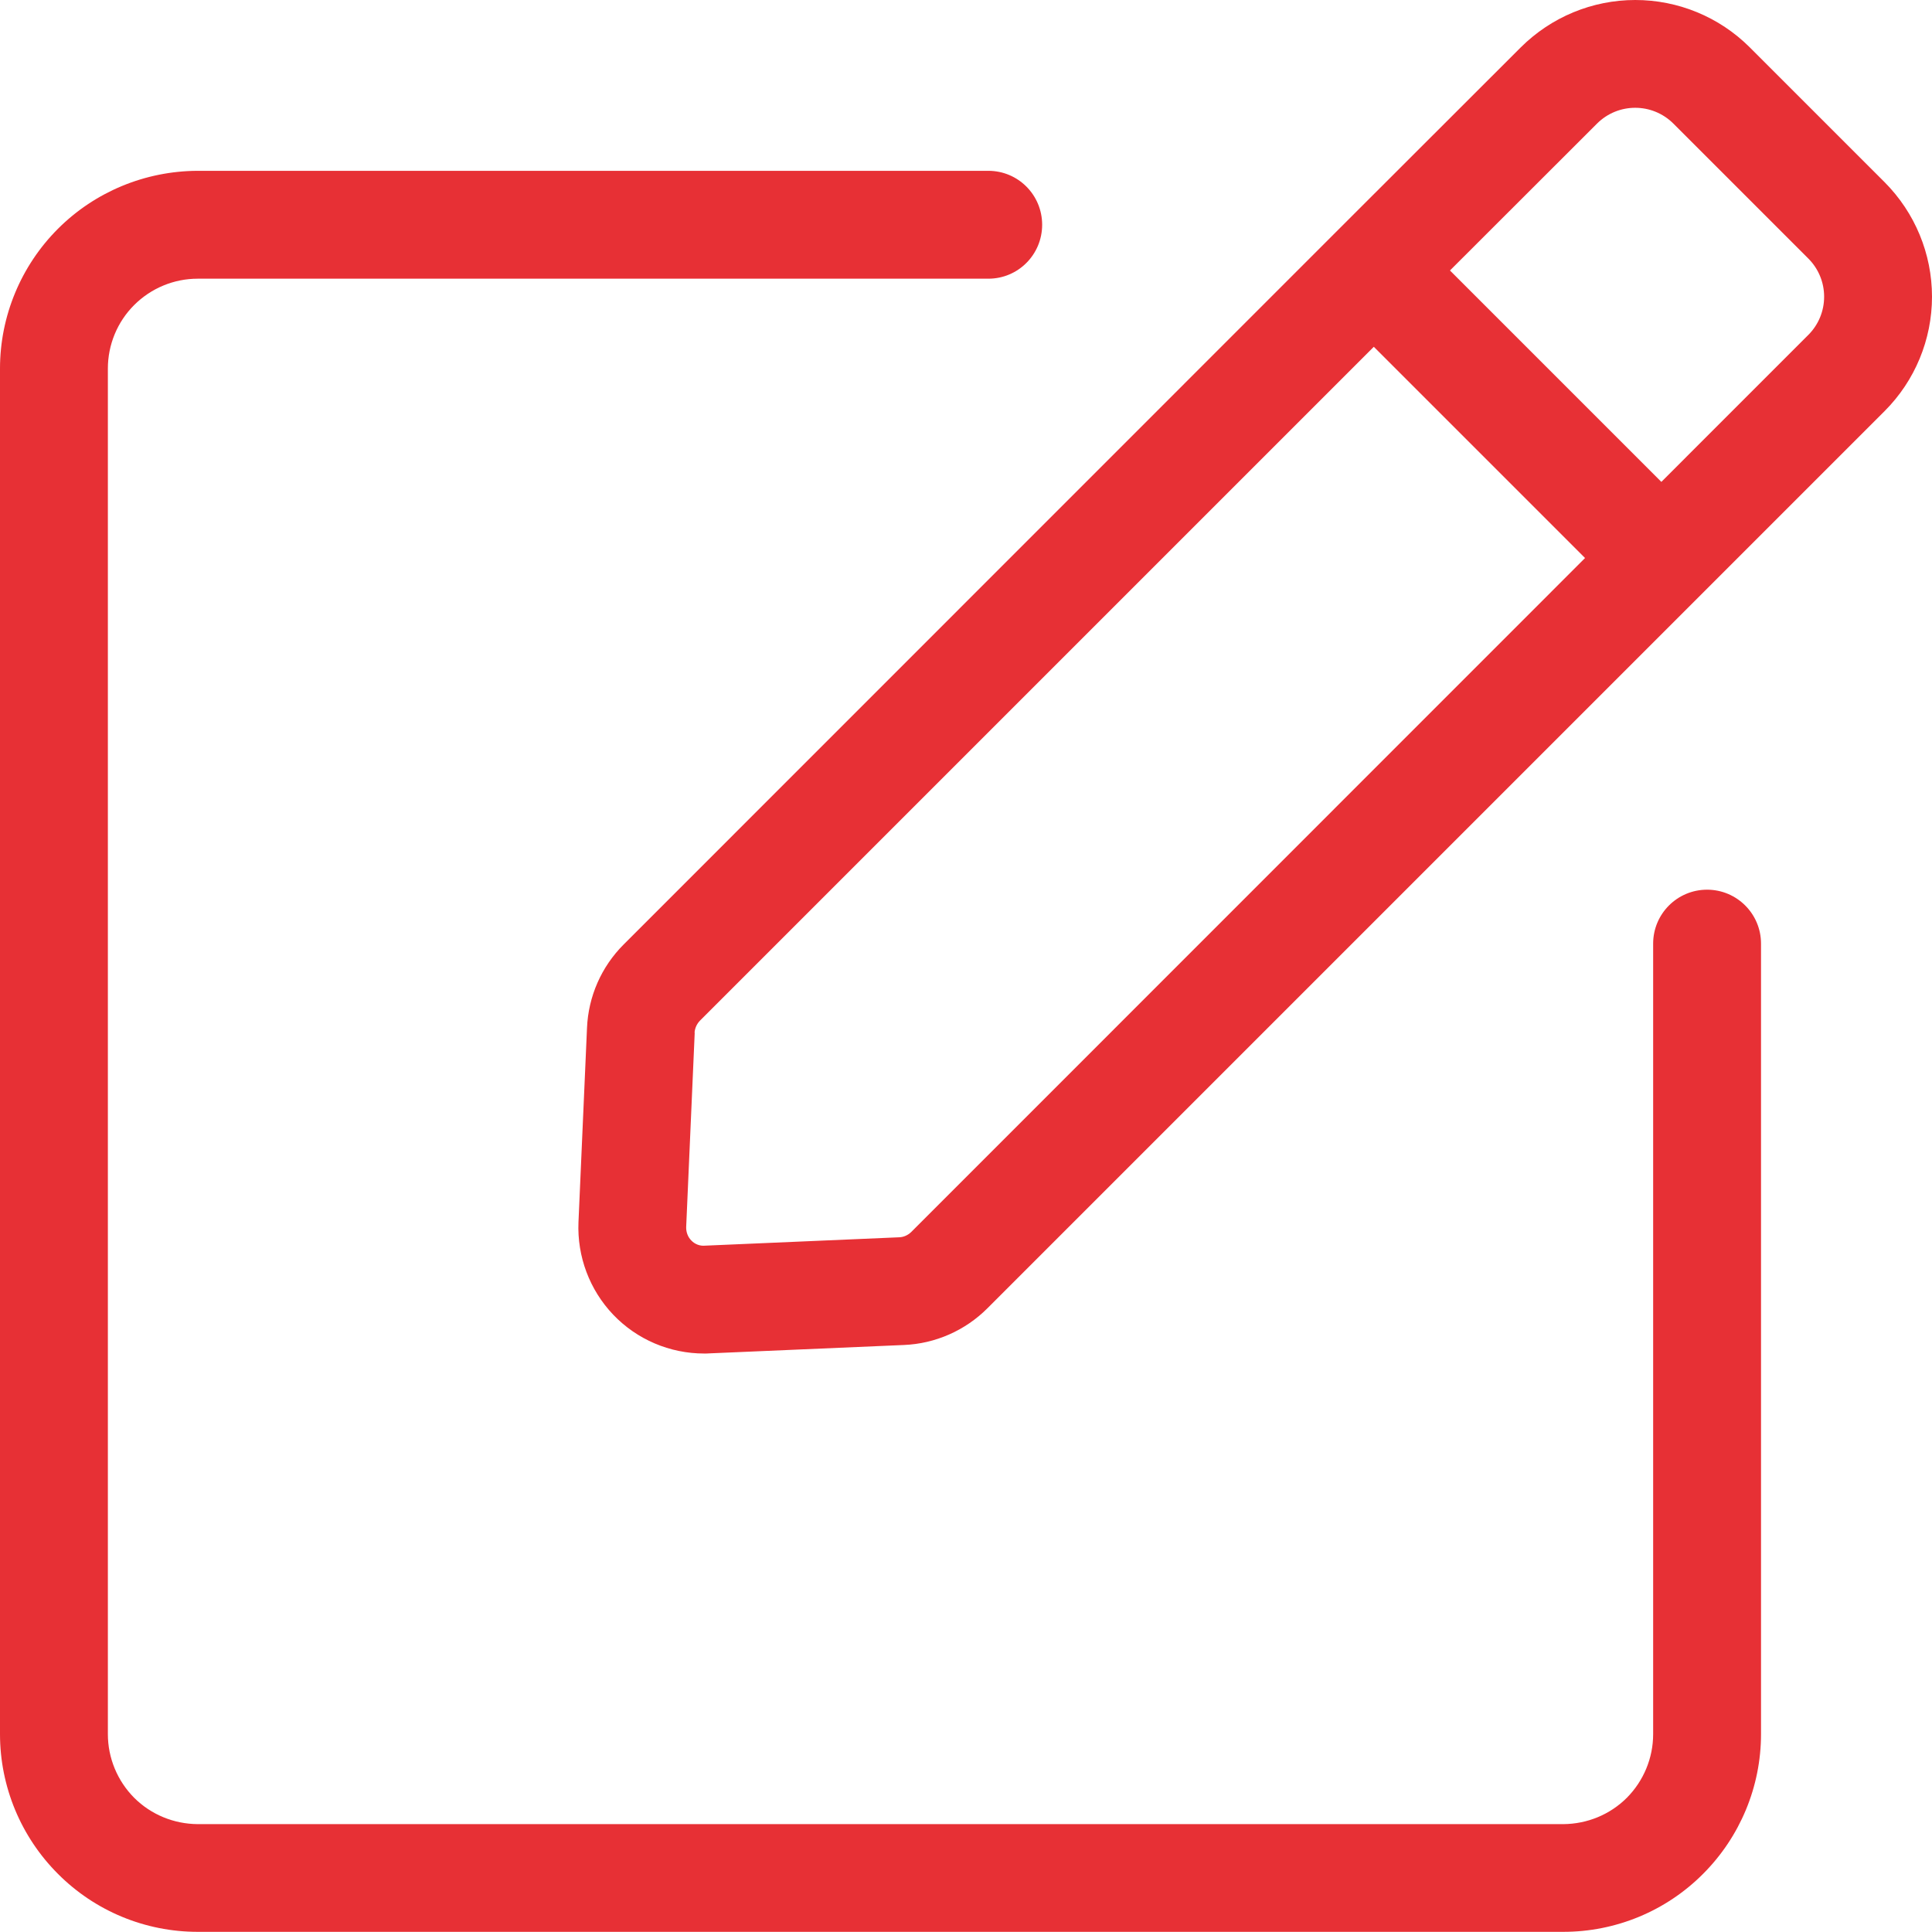 <svg width="12" height="12" viewBox="0 0 12 12" fill="none" xmlns="http://www.w3.org/2000/svg">
<path d="M1.228 11.999H9.71C10.036 11.999 10.348 11.87 10.578 11.639C10.808 11.409 10.938 11.097 10.938 10.771V5.861C10.938 5.676 10.788 5.526 10.603 5.526C10.418 5.526 10.268 5.676 10.268 5.861V10.771C10.268 10.919 10.209 11.061 10.105 11.166C10 11.271 9.858 11.329 9.71 11.33H1.228C1.08 11.329 0.938 11.271 0.833 11.166C0.729 11.061 0.67 10.919 0.67 10.771V2.289C0.67 2.141 0.729 1.999 0.833 1.895C0.938 1.79 1.08 1.731 1.228 1.731H6.139C6.324 1.731 6.473 1.581 6.473 1.396C6.473 1.211 6.324 1.061 6.139 1.061H1.228C0.902 1.062 0.59 1.191 0.36 1.421C0.13 1.651 0 1.964 0 2.289V10.771C0 11.097 0.13 11.409 0.36 11.639C0.59 11.87 0.902 11.999 1.228 11.999Z" fill="#E73035"/>
<path d="M3.646 6.385L3.593 7.591C3.584 7.804 3.662 8.012 3.809 8.166C3.956 8.32 4.16 8.407 4.374 8.407C4.385 8.407 4.396 8.407 4.407 8.406L5.614 8.354C5.81 8.346 5.995 8.264 6.133 8.126L10.556 3.703L11.706 2.553C11.894 2.365 12 2.109 12 1.843C12 1.576 11.894 1.321 11.706 1.132L10.867 0.293C10.678 0.105 10.423 -0 10.157 7.39359e-08C9.89 7.39359e-08 9.635 0.106 9.446 0.294L8.296 1.443L3.873 5.867H3.873C3.735 6.005 3.654 6.19 3.646 6.385L3.646 6.385ZM9.92 0.767H9.92C10.051 0.637 10.262 0.637 10.393 0.767L11.232 1.606H11.232C11.295 1.669 11.33 1.754 11.33 1.843C11.33 1.932 11.295 2.017 11.232 2.08L10.319 2.993L9.006 1.68L9.92 0.767ZM4.315 6.414H4.314C4.316 6.386 4.328 6.36 4.347 6.34L8.533 2.154L9.845 3.466L5.659 7.653C5.639 7.672 5.613 7.684 5.585 7.685L4.379 7.737C4.347 7.74 4.316 7.728 4.294 7.705C4.272 7.683 4.261 7.652 4.262 7.621L4.315 6.414Z" fill="#E73035"/>
</svg>
